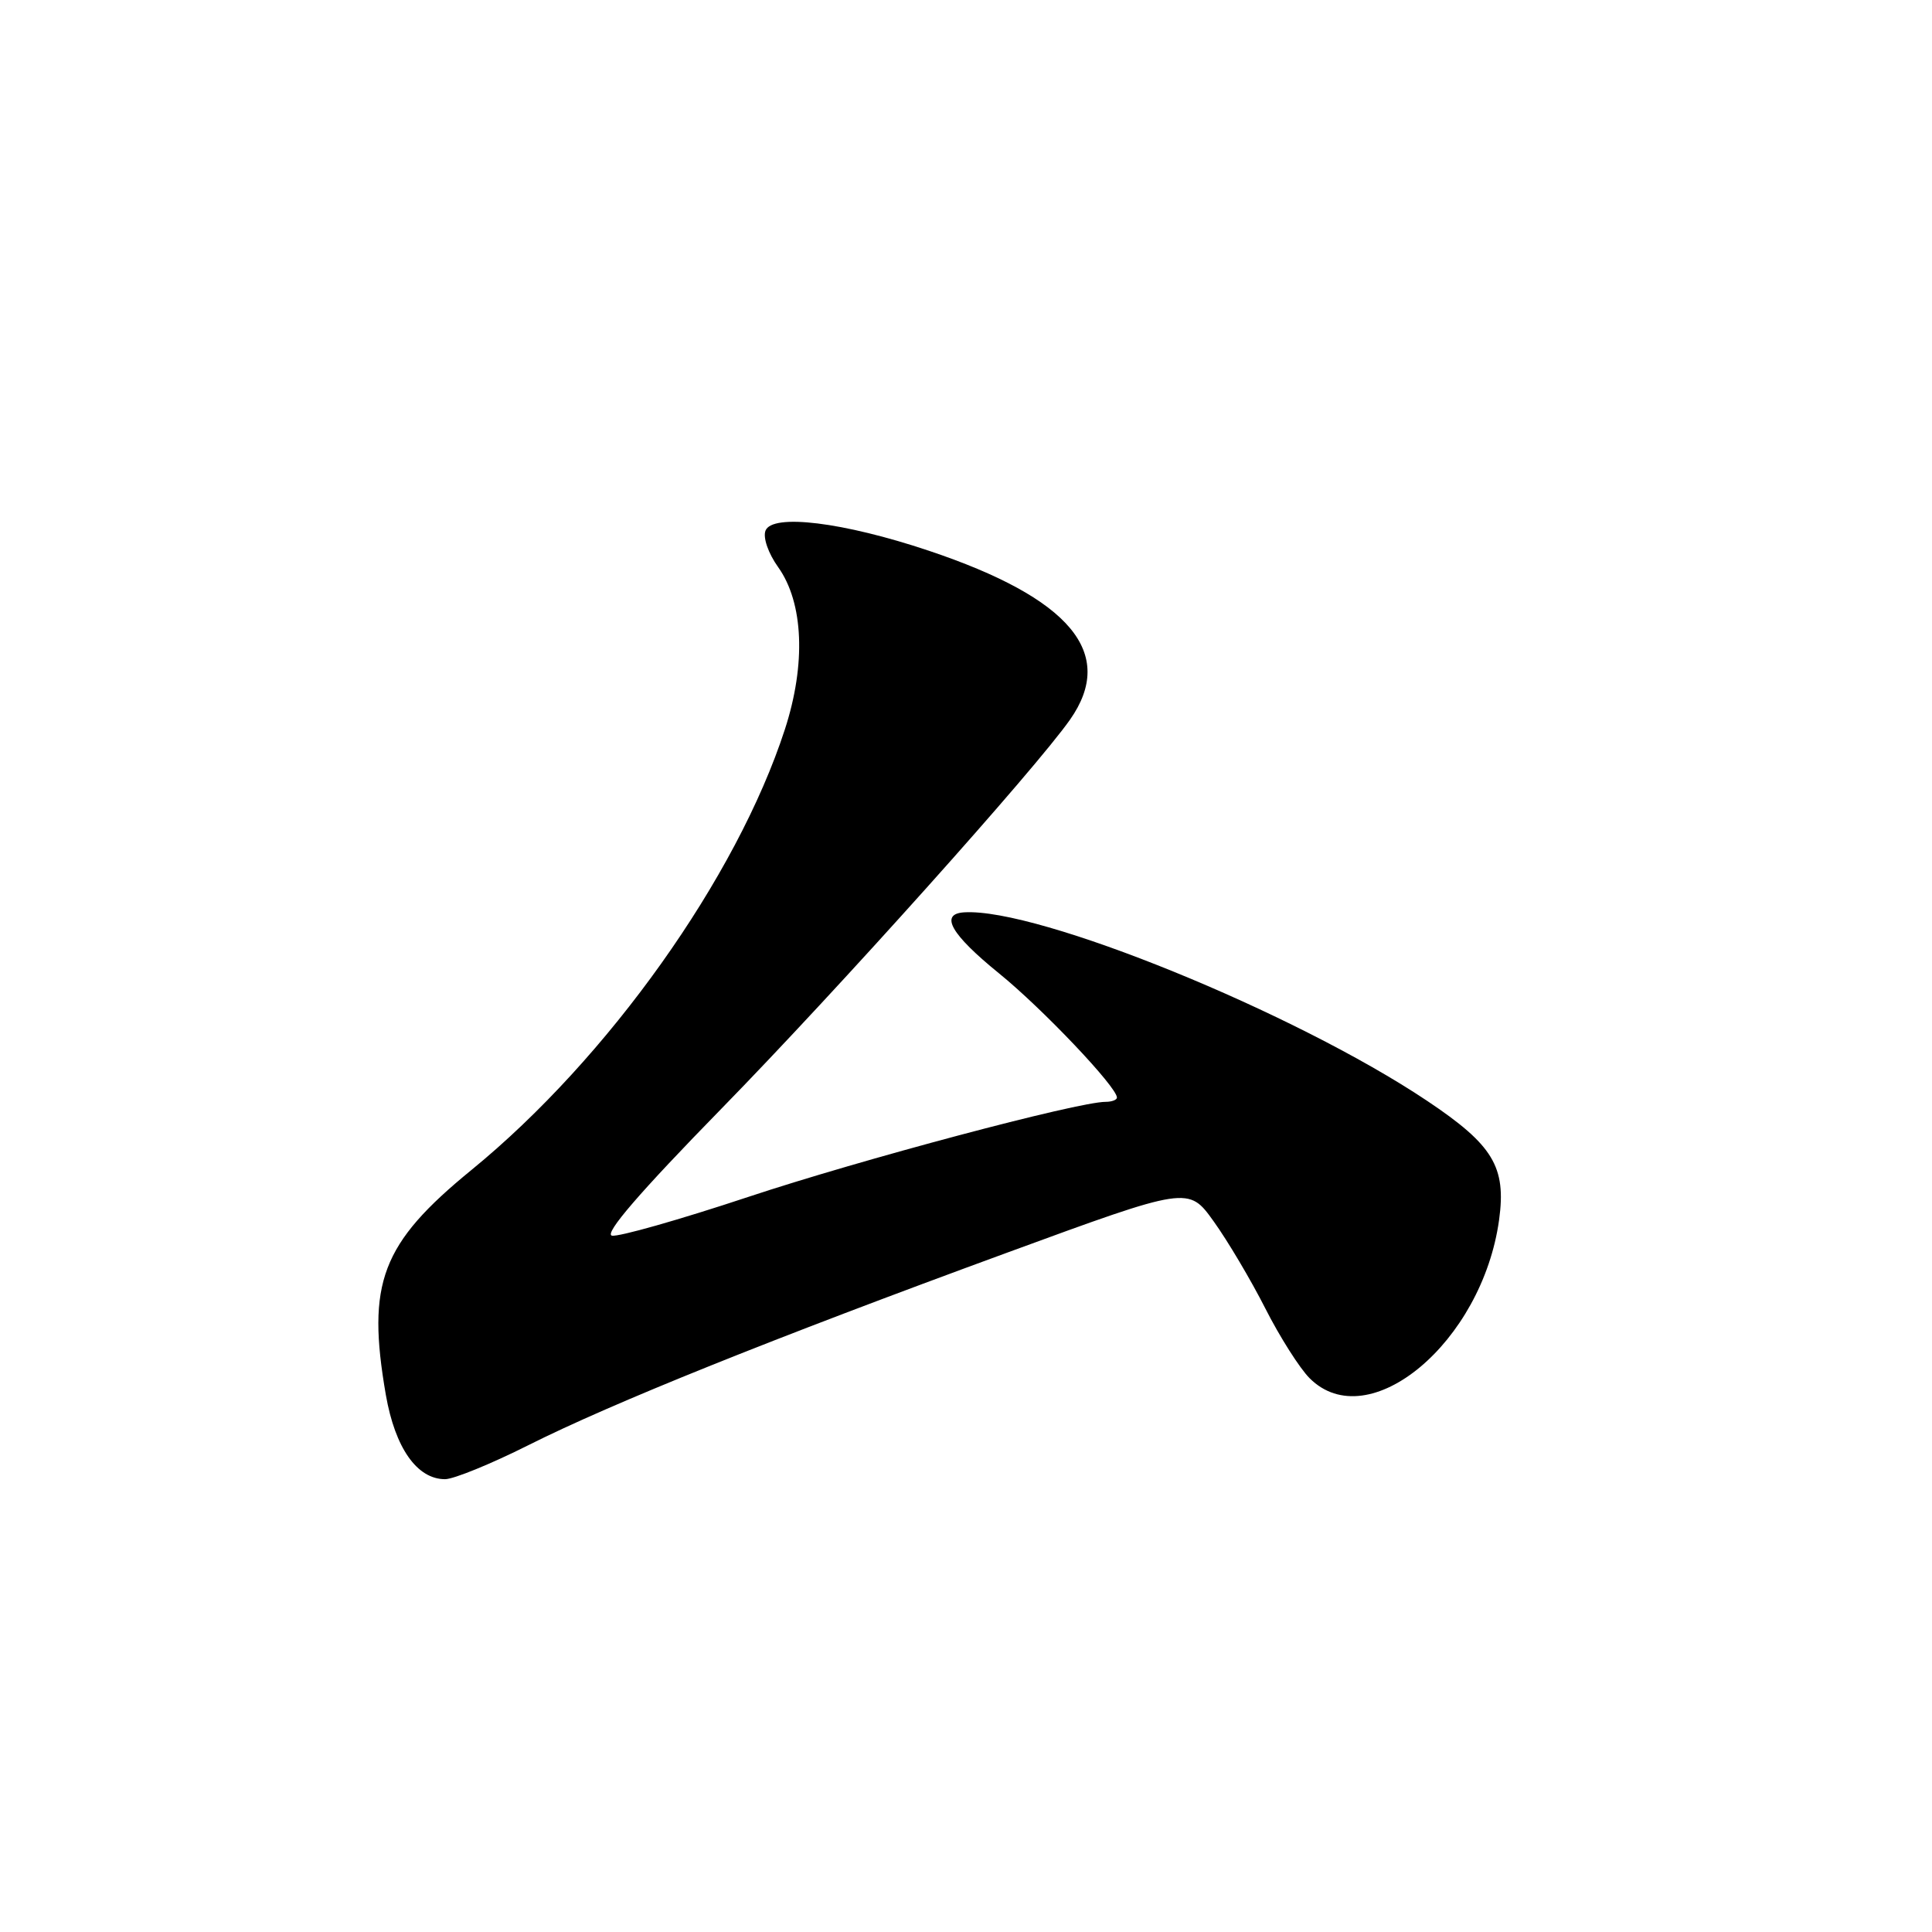 <?xml version="1.0" encoding="UTF-8" standalone="no"?>
<!DOCTYPE svg PUBLIC "-//W3C//DTD SVG 1.1//EN" "http://www.w3.org/Graphics/SVG/1.1/DTD/svg11.dtd" >
<svg xmlns="http://www.w3.org/2000/svg" xmlns:xlink="http://www.w3.org/1999/xlink" version="1.1" viewBox="0 0 256 256">
 <g >
 <path fill="currentColor"
d=" M 69.98 191.51 C 81.08 185.93 102.30 177.40 133.49 165.97 C 157.48 157.18 157.48 157.18 160.82 161.84 C 162.66 164.40 165.74 169.59 167.66 173.37 C 169.57 177.14 172.22 181.31 173.53 182.62 C 181.35 190.44 196.41 177.85 198.64 161.62 C 199.60 154.61 197.85 151.72 189.12 145.88 C 171.59 134.15 137.51 120.27 127.75 120.89 C 124.46 121.10 126.00 123.80 132.37 128.97 C 138.14 133.65 148.00 144.04 148.00 145.43 C 148.00 145.74 147.33 146.00 146.50 146.00 C 142.81 146.00 113.98 153.67 99.08 158.62 C 90.04 161.62 81.94 163.92 81.08 163.73 C 80.02 163.49 84.76 157.99 95.56 146.94 C 111.02 131.12 137.21 101.89 141.79 95.35 C 147.95 86.56 141.84 79.26 123.06 72.97 C 111.75 69.18 102.31 68.02 101.43 70.32 C 101.08 71.24 101.80 73.32 103.11 75.15 C 106.48 79.88 106.81 88.00 104.00 96.65 C 97.62 116.27 80.59 140.22 62.49 155.01 C 50.52 164.79 48.55 169.98 51.13 184.85 C 52.36 191.87 55.26 196.00 58.97 196.00 C 60.11 196.00 65.06 193.98 69.98 191.51 Z "/>
</g>
</svg>